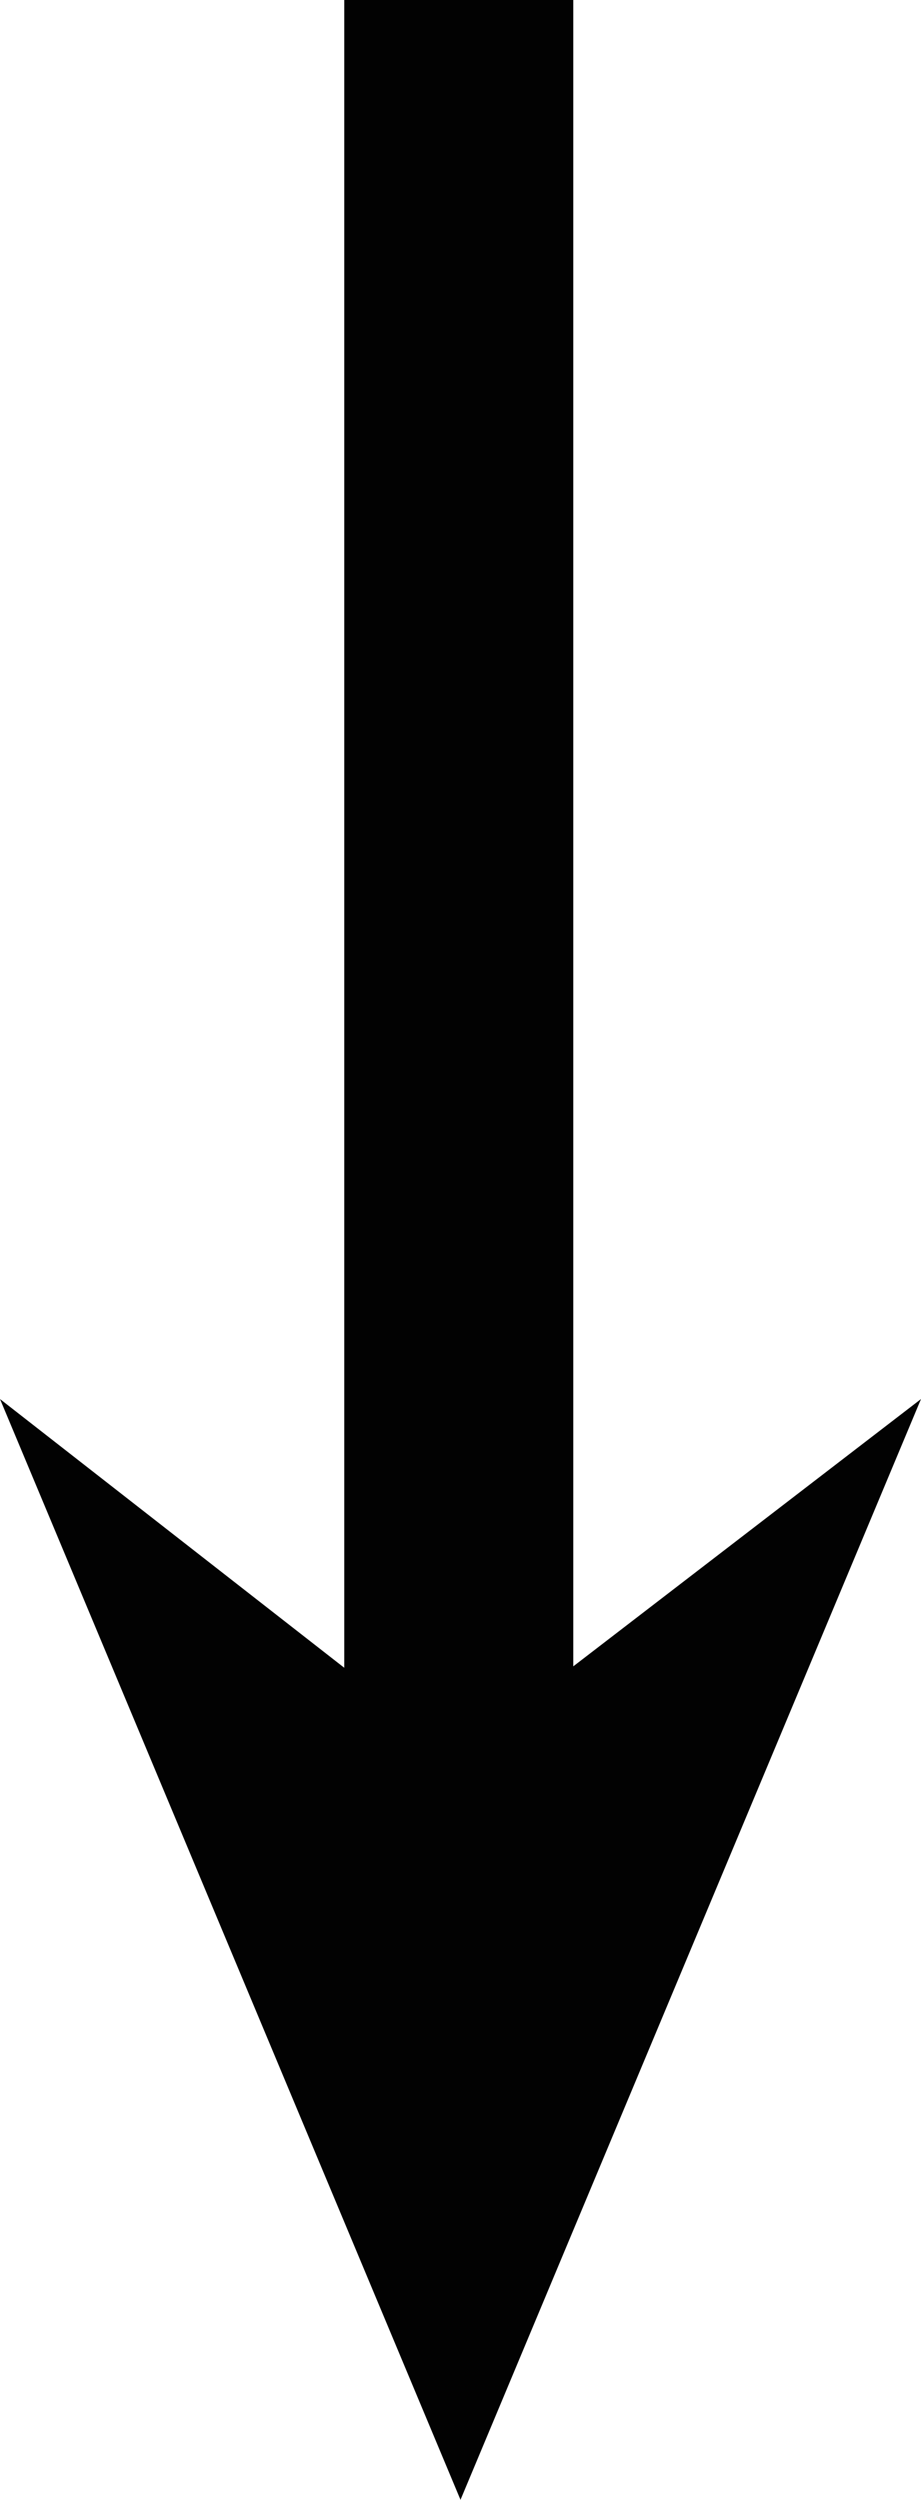 <?xml version="1.0" encoding="utf-8"?>
<!-- Generator: Adobe Illustrator 17.0.0, SVG Export Plug-In . SVG Version: 6.00 Build 0)  -->
<!DOCTYPE svg PUBLIC "-//W3C//DTD SVG 1.1//EN" "http://www.w3.org/Graphics/SVG/1.1/DTD/svg11.dtd">
<svg version="1.1" id="Layer_1" xmlns="http://www.w3.org/2000/svg" xmlns:xlink="http://www.w3.org/1999/xlink" x="0px" y="0px"
	 width="4.524px" height="12.27px" viewBox="0 0 4.524 12.27" enable-background="new 0 0 4.524 12.27" xml:space="preserve">
<polygon fill="#020202" points="2.816,8.179 2.816,0 1.691,0 1.691,8.186 0,6.867 2.262,12.27 4.524,6.867 "/>
</svg>

